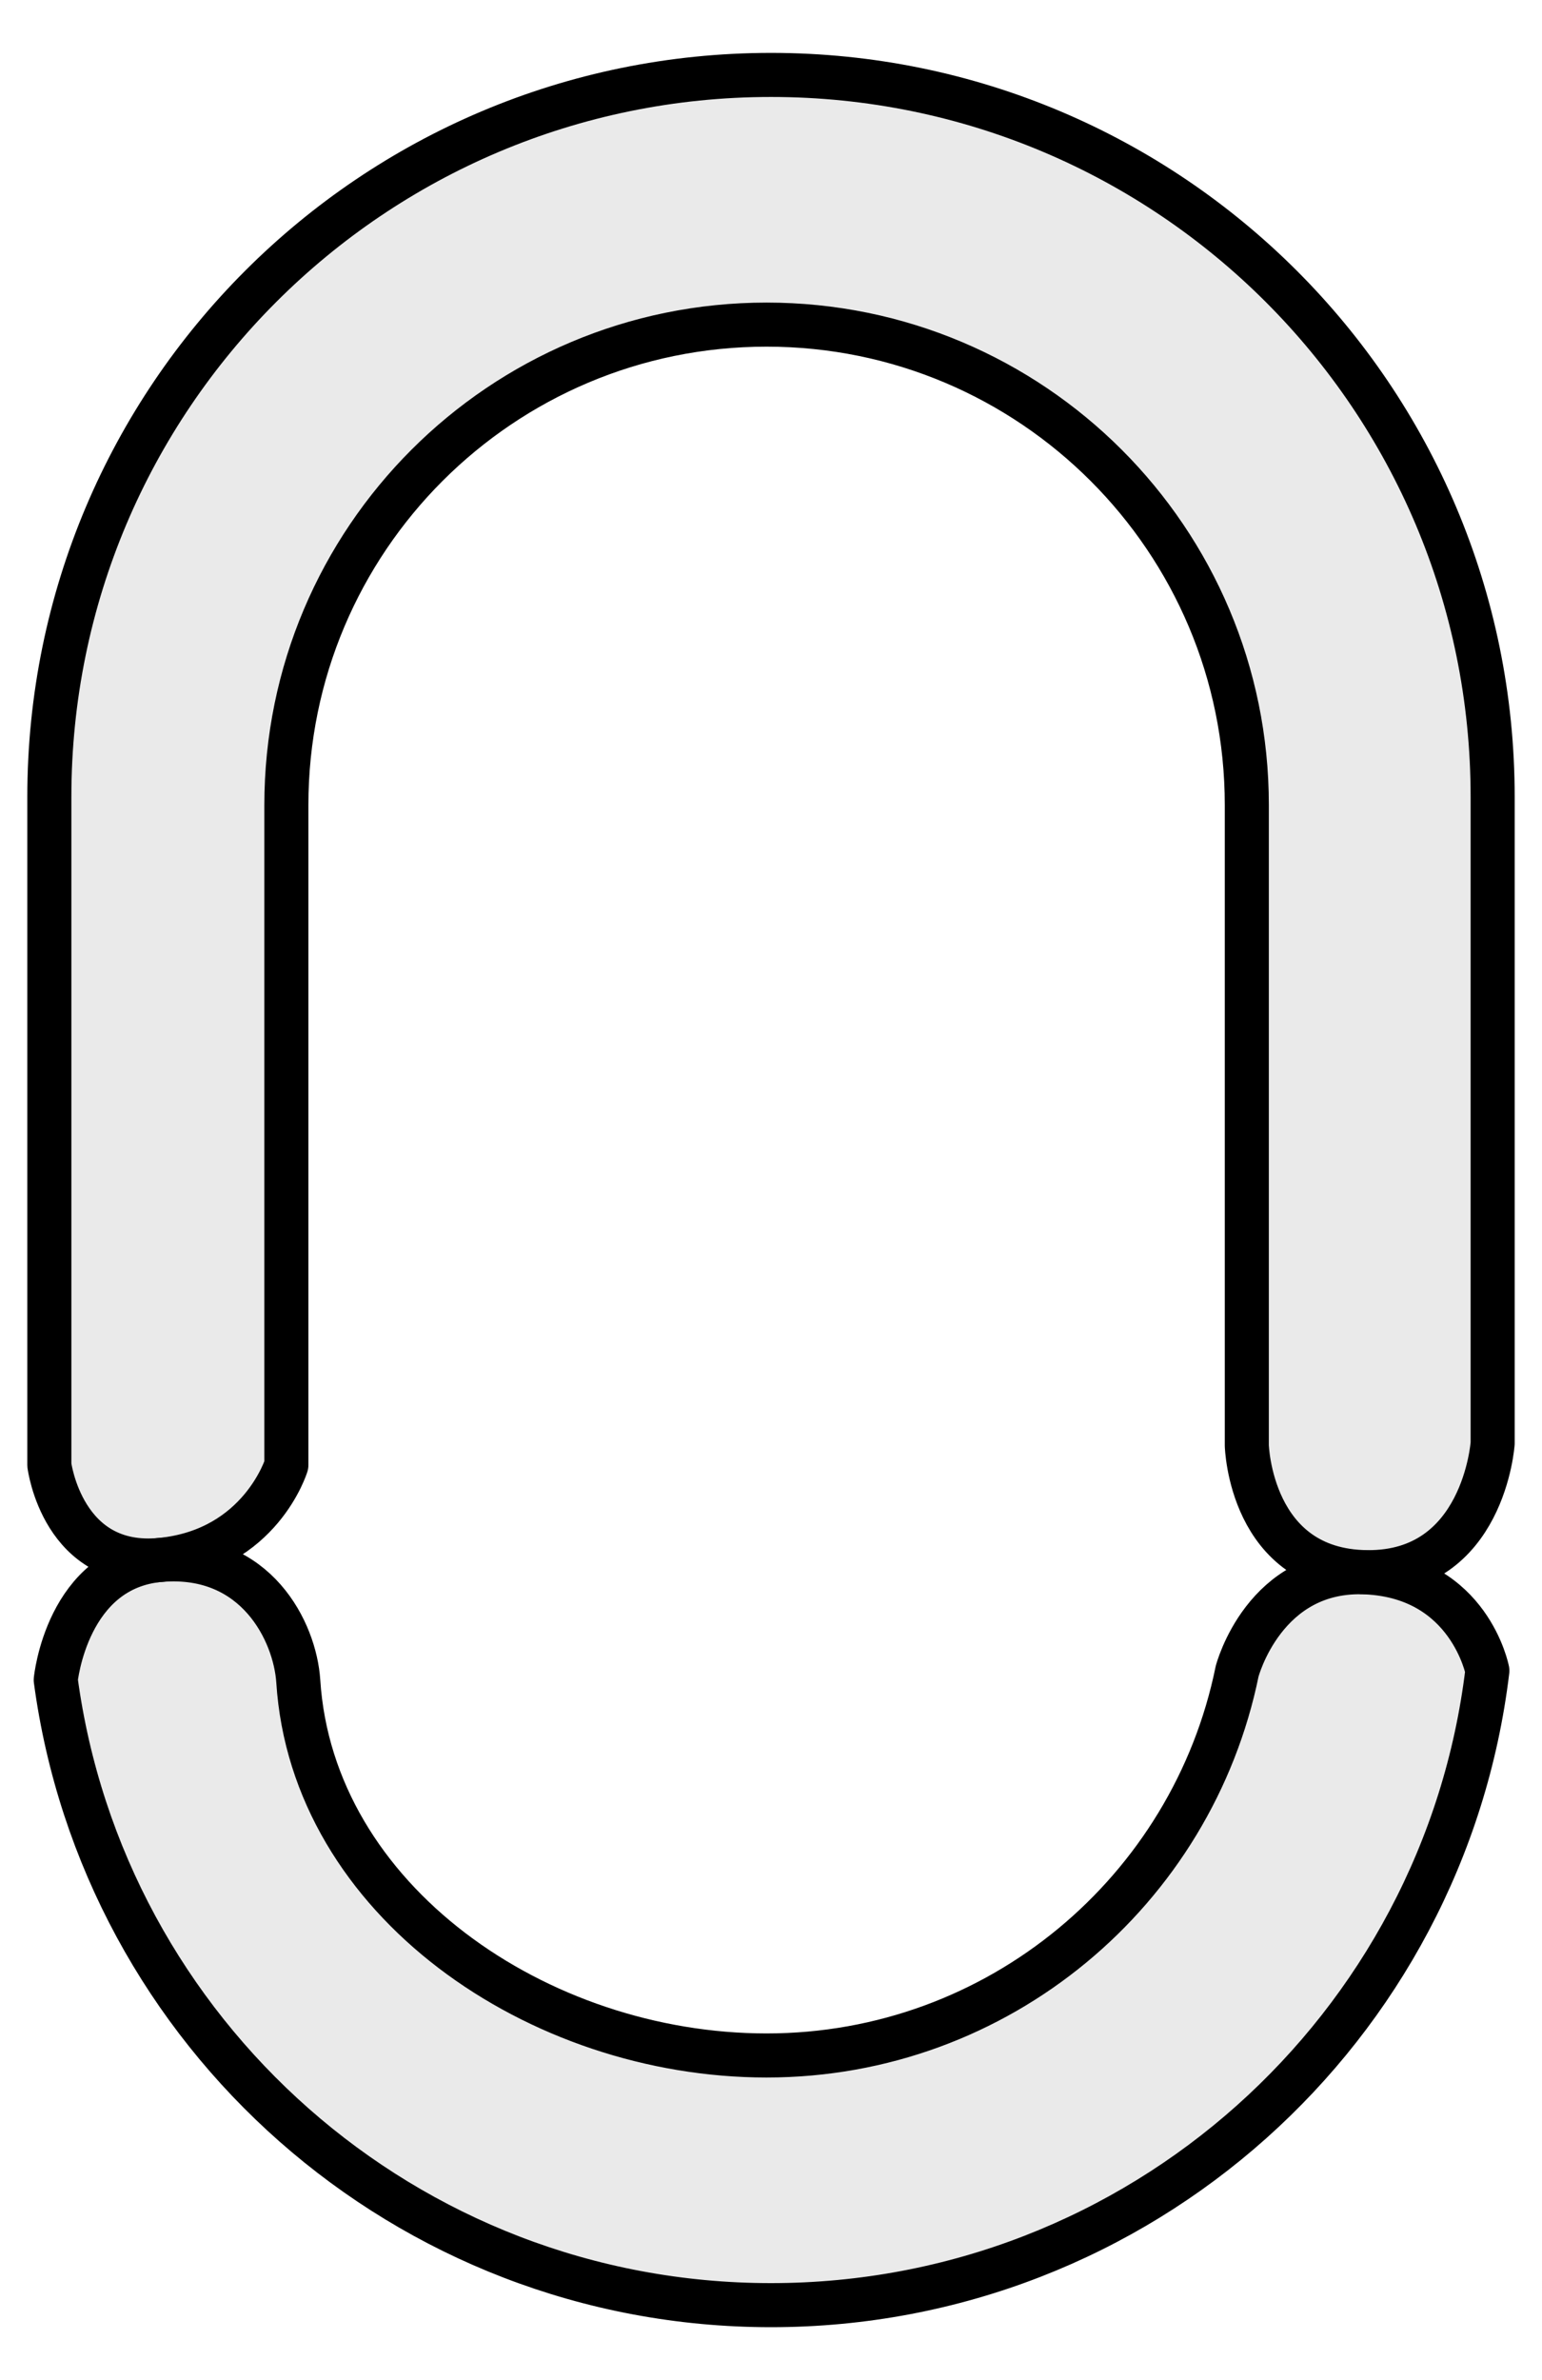 <?xml version="1.0" encoding="utf-8"?>
<!-- Generator: Adobe Illustrator 27.3.1, SVG Export Plug-In . SVG Version: 6.00 Build 0)  -->
<svg version="1.1" id="Layer_1" xmlns="http://www.w3.org/2000/svg" xmlns:xlink="http://www.w3.org/1999/xlink" x="0px" y="0px"
	 viewBox="0 0 70 108" style="enable-background:new 0 0 70 108;" xml:space="preserve">
<style type="text/css">
	.st0{fill:#EAEAEA;}
	.st1{fill:none;}
	.st2{fill:none;stroke:#000000;stroke-width:2;stroke-linecap:round;stroke-linejoin:round;stroke-miterlimit:10;}
</style>
<g>
	<g>
		<path class="st0" d="M56.16,75.84c-2.02,9.94-10.82,17.43-21.36,17.43h0c-10.39,0-20.63-7.04-21.26-16.99
			c-0.14-2.24-1.91-5.83-6.21-5.5c-4.3,0.33-4.8,5.45-4.8,5.45C4.68,92.25,18.4,104.6,35,104.6h0c16.75,0,30.57-12.57,32.52-28.8
			c0,0-0.81-4.23-5.47-4.47C57.39,71.11,56.16,75.84,56.16,75.84z"/>
		<path class="st0" d="M67.76,65.49V36.16C67.76,18.06,53.09,3.4,35,3.4h0C16.91,3.4,2.24,18.06,2.24,36.16v30.32
			c0,0,0.6,4.76,5.09,4.3s5.67-4.3,5.67-4.3V36.53c0-12.04,9.76-21.8,21.8-21.8h0c12.04,0,21.8,9.76,21.8,21.8v29.06
			c0,0,0.15,5.7,5.46,5.75C67.36,71.39,67.76,65.49,67.76,65.49z"/>
	</g>
	<g>
		<path class="st1" d="M2.24,66.48"/>
		<path class="st2" d="M67.52,75.81C65.57,92.03,51.75,104.6,35,104.6h0c-16.6,0-30.32-12.35-32.47-28.37c0,0,0.5-5.12,4.8-5.45
			c4.3-0.33,6.06,3.26,6.21,5.5c0.63,9.95,10.88,16.99,21.26,16.99h0c10.54,0,19.33-7.48,21.36-17.43c0,0,1.23-4.73,5.89-4.49
			S67.52,75.81,67.52,75.81z"/>
		<path class="st2" d="M67.76,65.49V36.16C67.76,18.06,53.09,3.4,35,3.4h0C16.91,3.4,2.24,18.06,2.24,36.16v30.32
			c0,0,0.6,4.76,5.09,4.3c4.5-0.46,5.67-4.3,5.67-4.3V36.53c0-12.04,9.76-21.8,21.8-21.8h0c12.04,0,21.8,9.76,21.8,21.8v29.06
			c0,0,0.15,5.7,5.46,5.75C67.36,71.39,67.76,65.49,67.76,65.49z"/>
	</g>
</g>
</svg>
